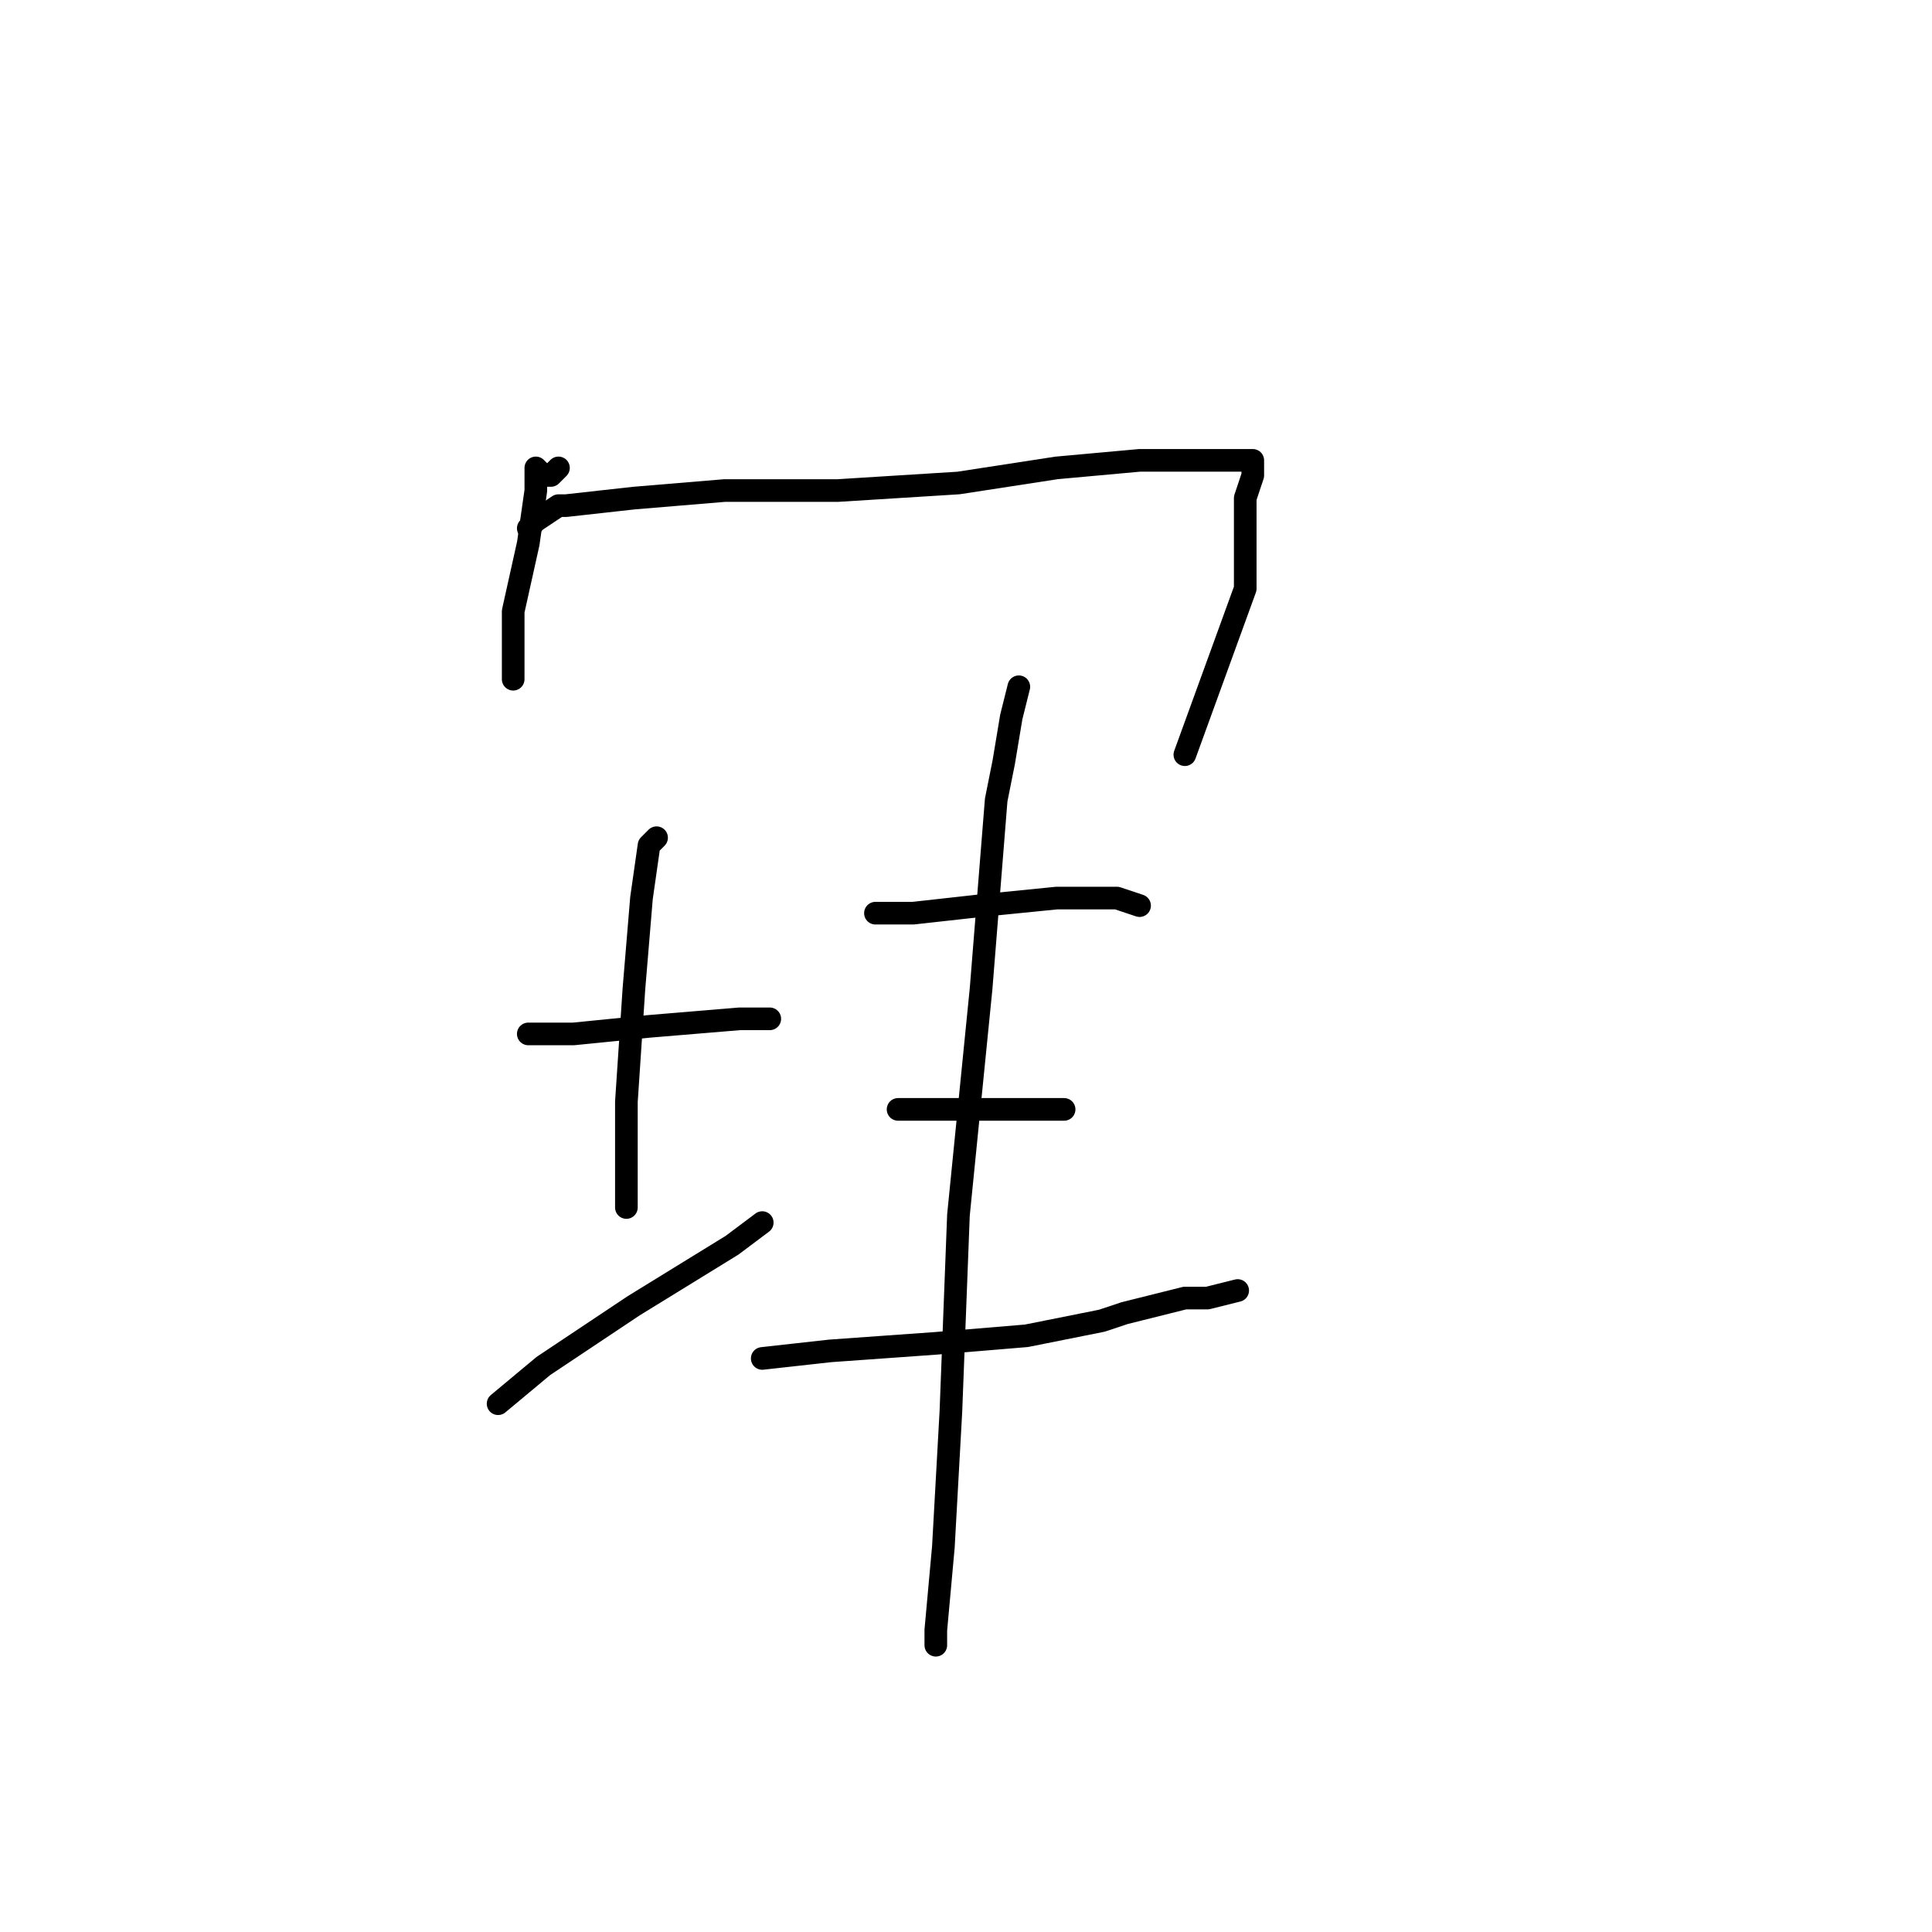 <?xml version="1.0" standalone="no"?>
    <svg width="256" height="256" xmlns="http://www.w3.org/2000/svg" version="1.1">
    <polyline stroke="black" stroke-width="3" stroke-linecap="round" fill="transparent" stroke-linejoin="round" points="74 62 73 63 72 63 71 62 71 65 70 72 68 81 68 89 68 90 68 90 " />
        <polyline stroke="black" stroke-width="3" stroke-linecap="round" fill="transparent" stroke-linejoin="round" points="70 70 71 69 74 67 75 67 84 66 96 65 111 65 127 64 140 62 151 61 156 61 158 61 163 61 165 61 166 61 166 63 165 66 165 70 165 72 165 77 165 78 161 89 157 100 157 100 " />
        <polyline stroke="black" stroke-width="3" stroke-linecap="round" fill="transparent" stroke-linejoin="round" points="70 137 76 137 86 136 98 135 100 135 102 135 102 135 " />
        <polyline stroke="black" stroke-width="3" stroke-linecap="round" fill="transparent" stroke-linejoin="round" points="87 111 86 112 85 119 84 131 83 146 83 160 83 160 " />
        <polyline stroke="black" stroke-width="3" stroke-linecap="round" fill="transparent" stroke-linejoin="round" points="66 186 72 181 84 173 97 165 101 162 101 162 " />
        <polyline stroke="black" stroke-width="3" stroke-linecap="round" fill="transparent" stroke-linejoin="round" points="116 121 121 121 130 120 140 119 148 119 151 120 151 120 " />
        <polyline stroke="black" stroke-width="3" stroke-linecap="round" fill="transparent" stroke-linejoin="round" points="119 147 122 147 128 147 135 147 141 147 141 147 " />
        <polyline stroke="black" stroke-width="3" stroke-linecap="round" fill="transparent" stroke-linejoin="round" points="101 180 110 179 124 178 136 177 146 175 149 174 157 172 160 172 164 171 164 171 " />
        <polyline stroke="black" stroke-width="3" stroke-linecap="round" fill="transparent" stroke-linejoin="round" points="135 91 134 95 133 101 132 106 130 131 127 161 126 187 125 205 124 216 124 218 124 218 " />
        </svg>